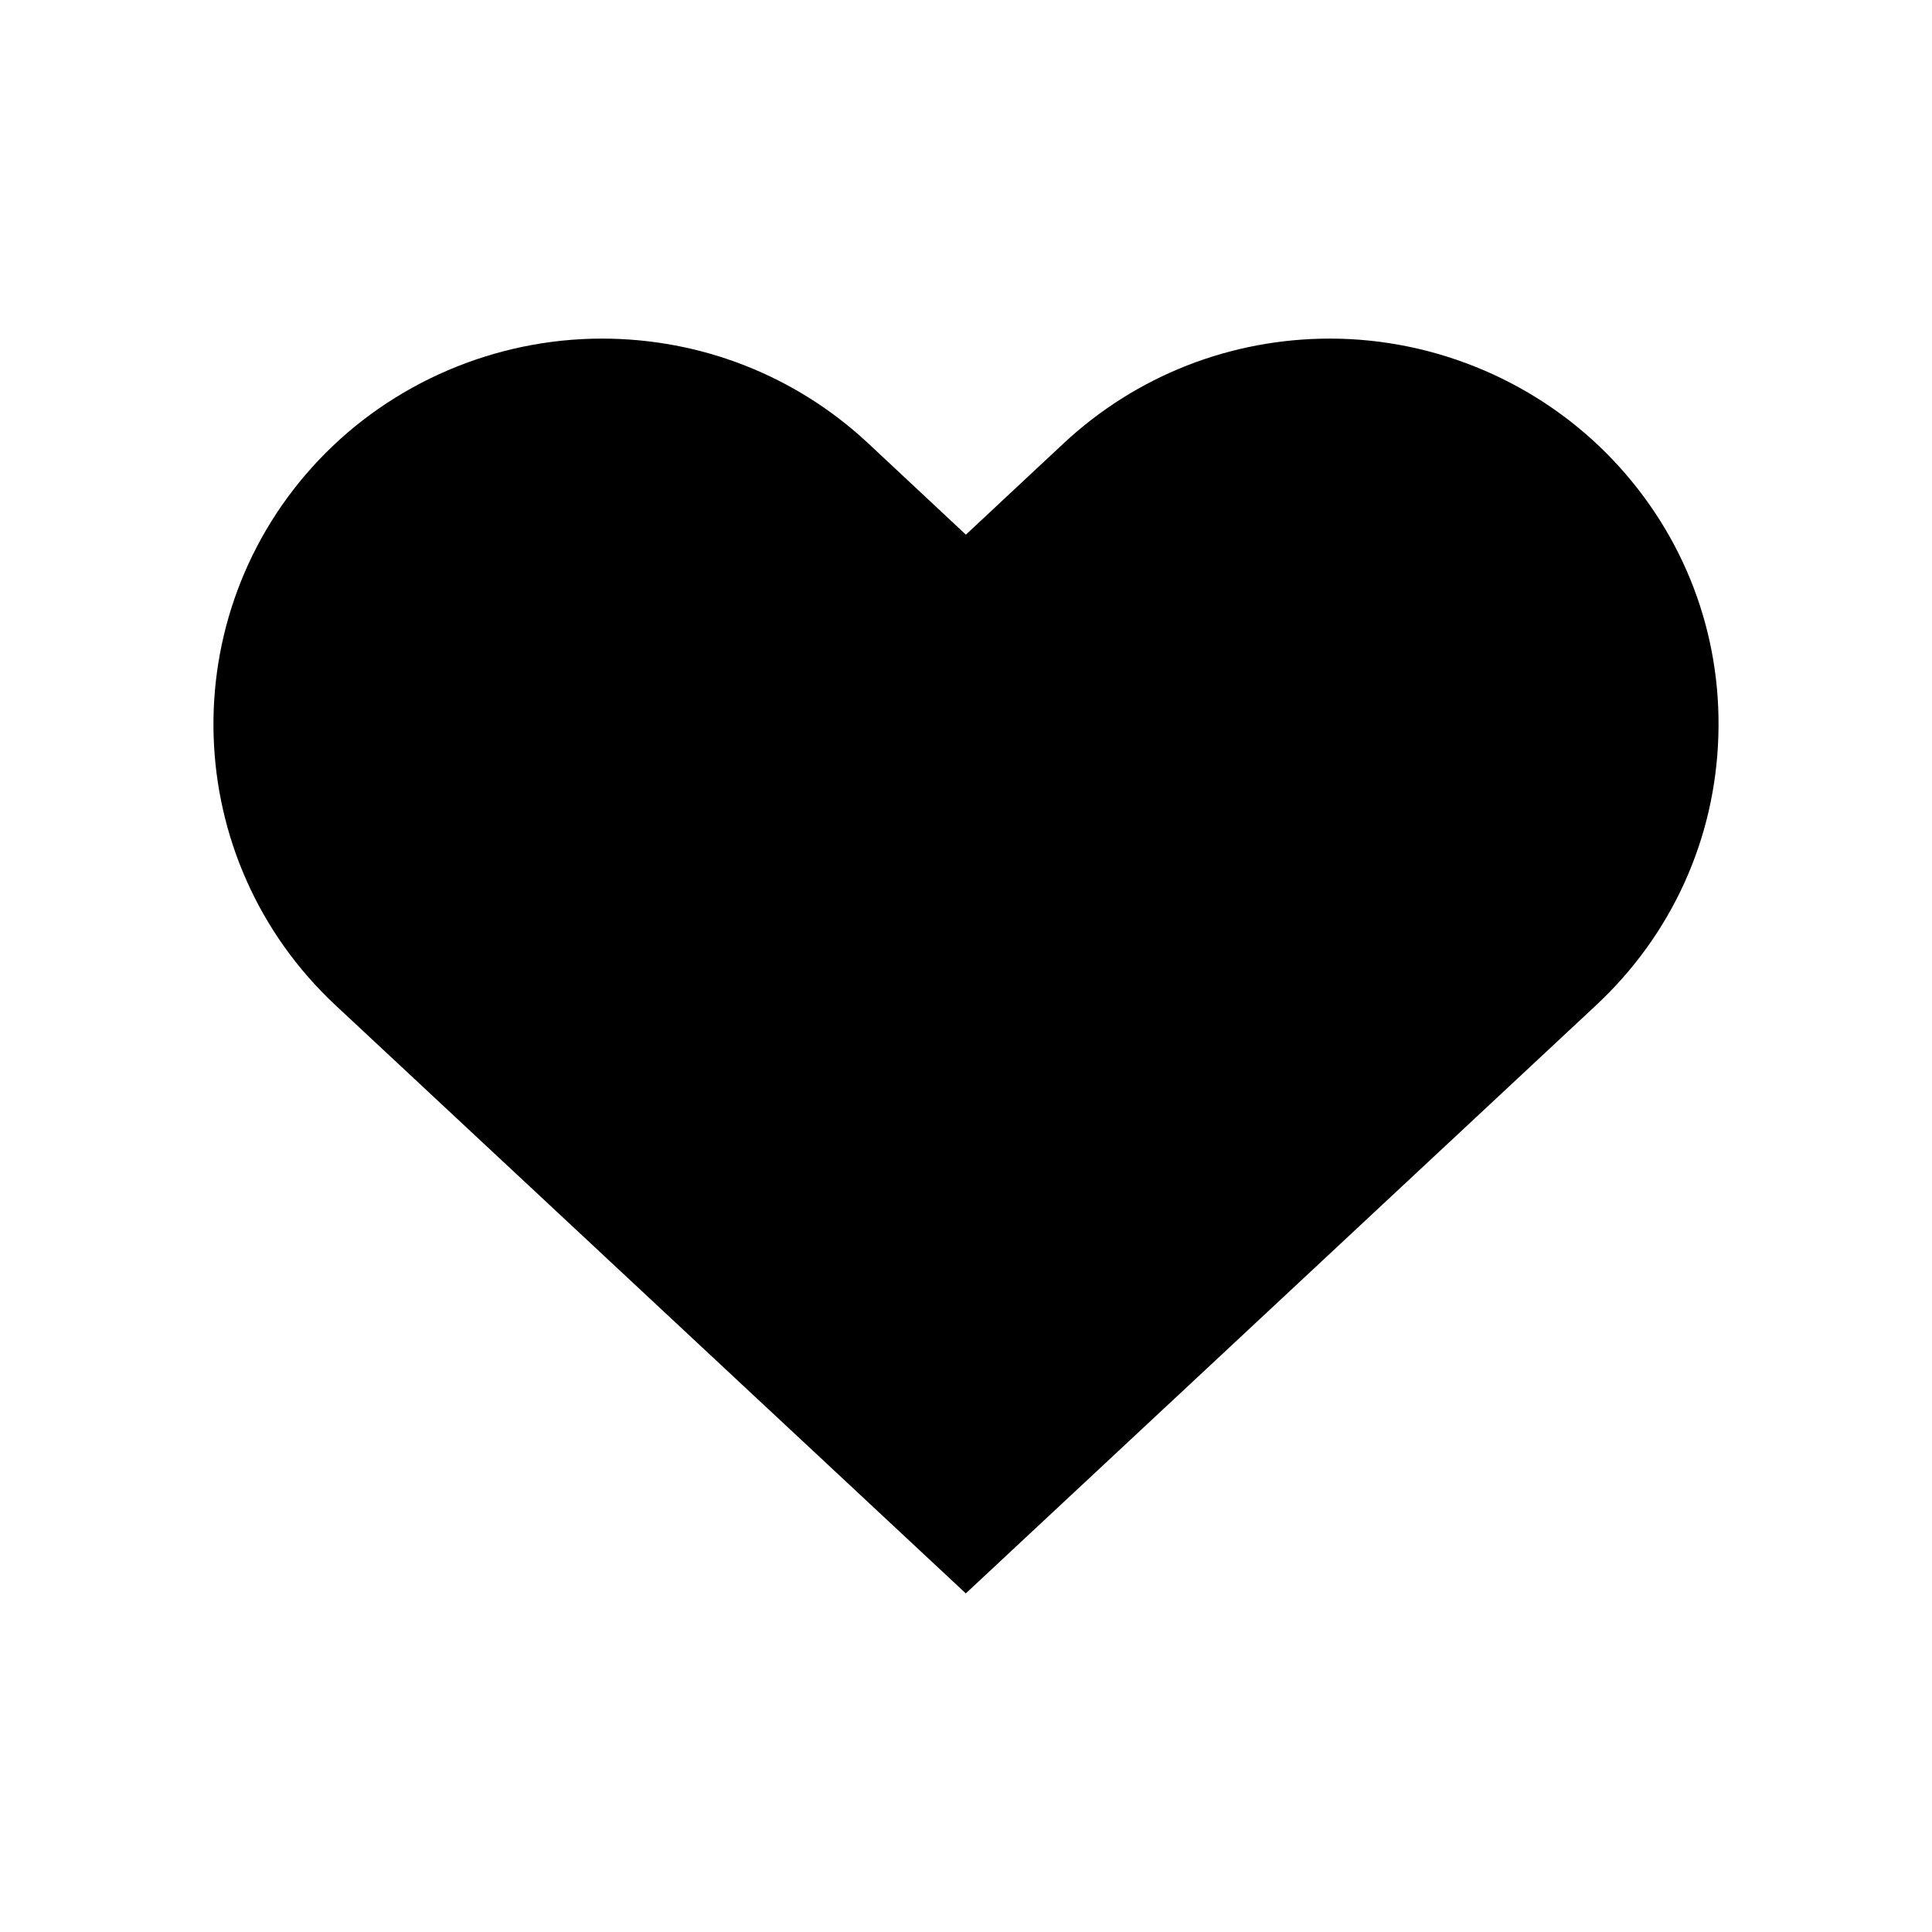 <svg class="svg-icon" style="width: 1em; height: 1em;vertical-align: middle;fill: currentColor;overflow: hidden;" viewBox="0 0 1024 1024" version="1.1" xmlns="http://www.w3.org/2000/svg"><path d="M511.897 844.535 177.872 532.841c-82.665-77.168-86.735-206.789-8.917-289.017 38.733-40.902 93.48-64.359 150.088-64.359 52.63 0 102.662 19.652 141.005 55.4l51.889 48.514 51.935-48.514c38.394-35.749 88.421-55.4 141.044-55.4 56.615 0 111.32 23.503 150.094 64.444 37.653 39.775 57.517 91.751 55.746 146.37-1.691 54.532-24.757 105.208-64.836 142.562L511.897 844.535 511.897 844.535zM511.897 844.535"  /></svg>